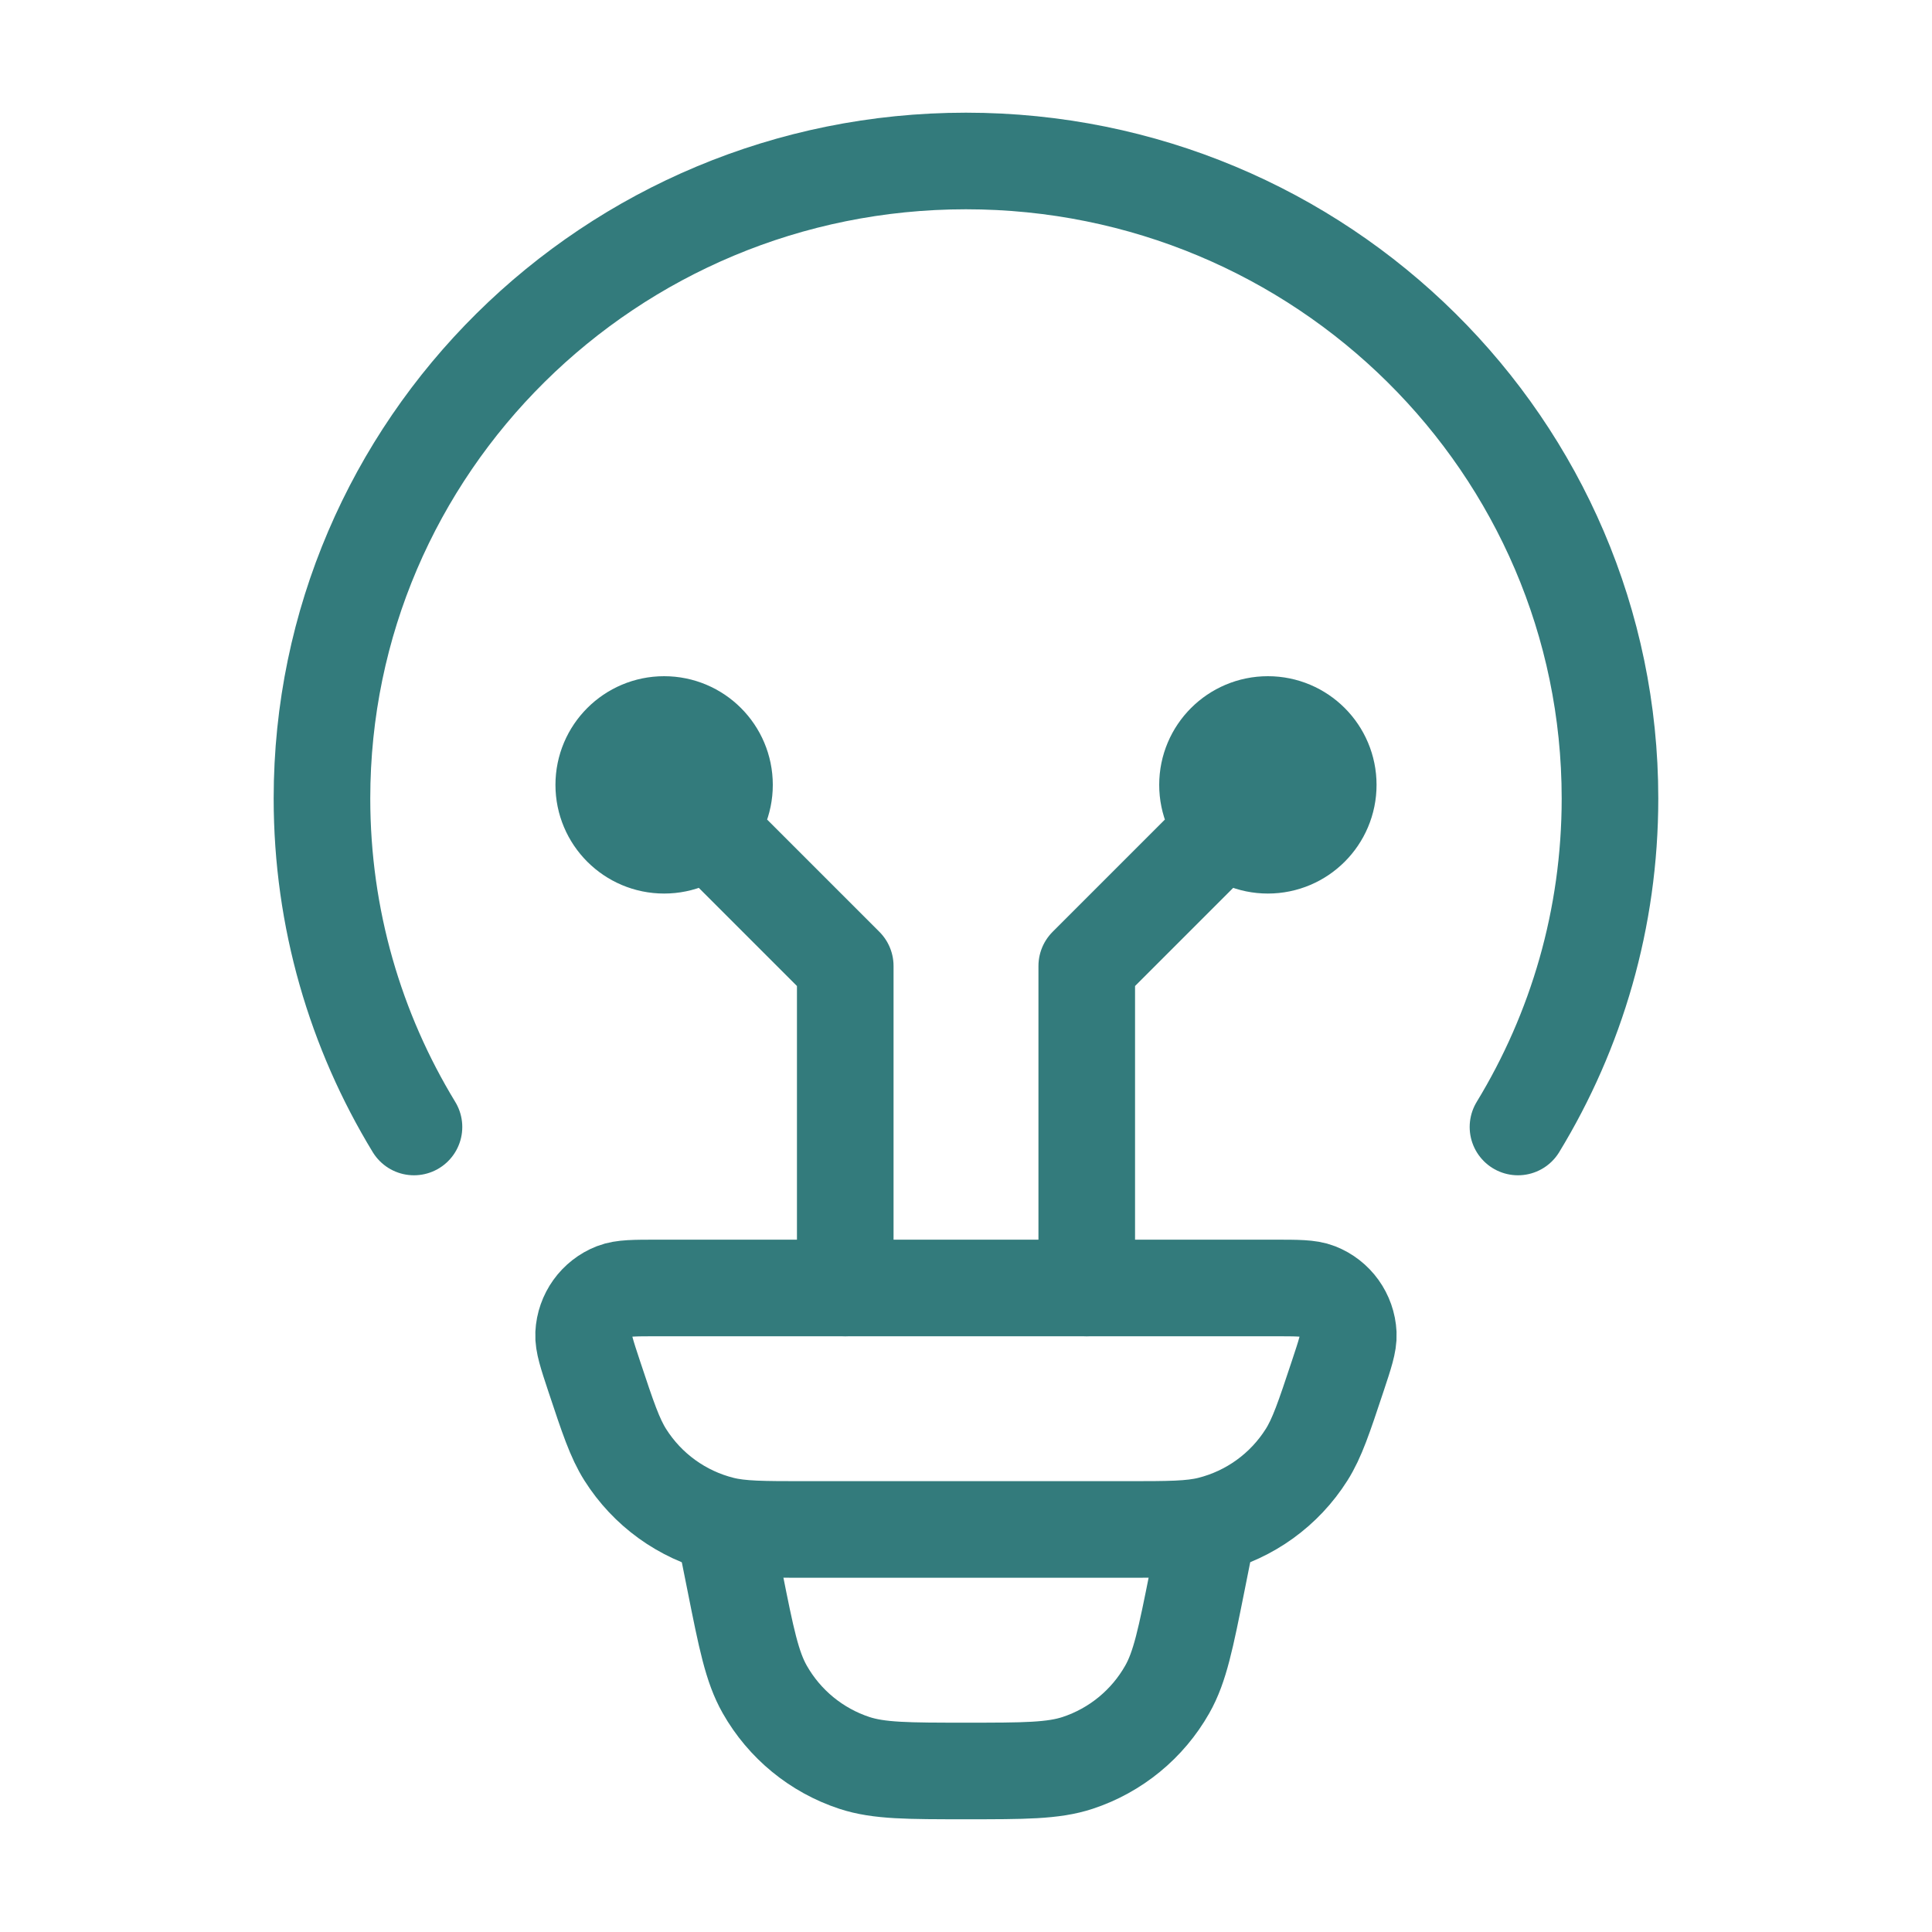 <svg width="40" height="40" viewBox="0 0 40 40" fill="none" xmlns="http://www.w3.org/2000/svg">
<path d="M8.571 23.333C7.362 21.347 6.666 19.02 6.666 16.531C6.666 9.242 12.636 3.333 19.999 3.333C27.363 3.333 33.333 9.242 33.333 16.531C33.333 19.02 32.637 21.347 31.428 23.333" stroke="#337B7C" stroke-width="2" stroke-linecap="round"/>
<path d="M12.303 28.497C12.15 28.036 12.074 27.805 12.083 27.619C12.102 27.224 12.351 26.877 12.718 26.734C12.892 26.666 13.134 26.666 13.618 26.666H26.379C26.864 26.666 27.106 26.666 27.279 26.734C27.647 26.877 27.896 27.224 27.915 27.619C27.924 27.805 27.847 28.036 27.694 28.497C27.411 29.349 27.269 29.775 27.051 30.12C26.594 30.843 25.877 31.361 25.05 31.568C24.654 31.666 24.207 31.666 23.312 31.666H16.685C15.79 31.666 15.343 31.666 14.948 31.568C14.12 31.361 13.403 30.843 12.946 30.12C12.728 29.775 12.586 29.349 12.303 28.497Z" stroke="#337B7C" stroke-width="2"/>
<path d="M25 31.666L24.785 32.744C24.549 33.923 24.431 34.512 24.167 34.977C23.759 35.697 23.097 36.24 22.311 36.499C21.803 36.666 21.202 36.666 20 36.666C18.798 36.666 18.197 36.666 17.689 36.499C16.903 36.24 16.241 35.697 15.833 34.977C15.569 34.512 15.451 33.923 15.216 32.744L15 31.666" stroke="#337B7C" stroke-width="2"/>
<path d="M13.75 16.25L17.5 20L17.5 26.666M13.75 17.5C14.44 17.5 15 16.94 15 16.25C15 15.559 14.44 15 13.75 15C13.06 15 12.5 15.559 12.5 16.25C12.5 16.94 13.06 17.5 13.75 17.5Z" stroke="#337B7C" stroke-width="2" stroke-linecap="round" stroke-linejoin="round"/>
<path d="M26.25 16.25L22.5 20L22.5 26.666M26.25 17.5C25.56 17.5 25 16.94 25 16.25C25 15.559 25.56 15 26.25 15C26.94 15 27.5 15.559 27.5 16.25C27.5 16.94 26.94 17.5 26.25 17.5Z" stroke="#337B7C" stroke-width="2" stroke-linecap="round" stroke-linejoin="round"/>
</svg>
